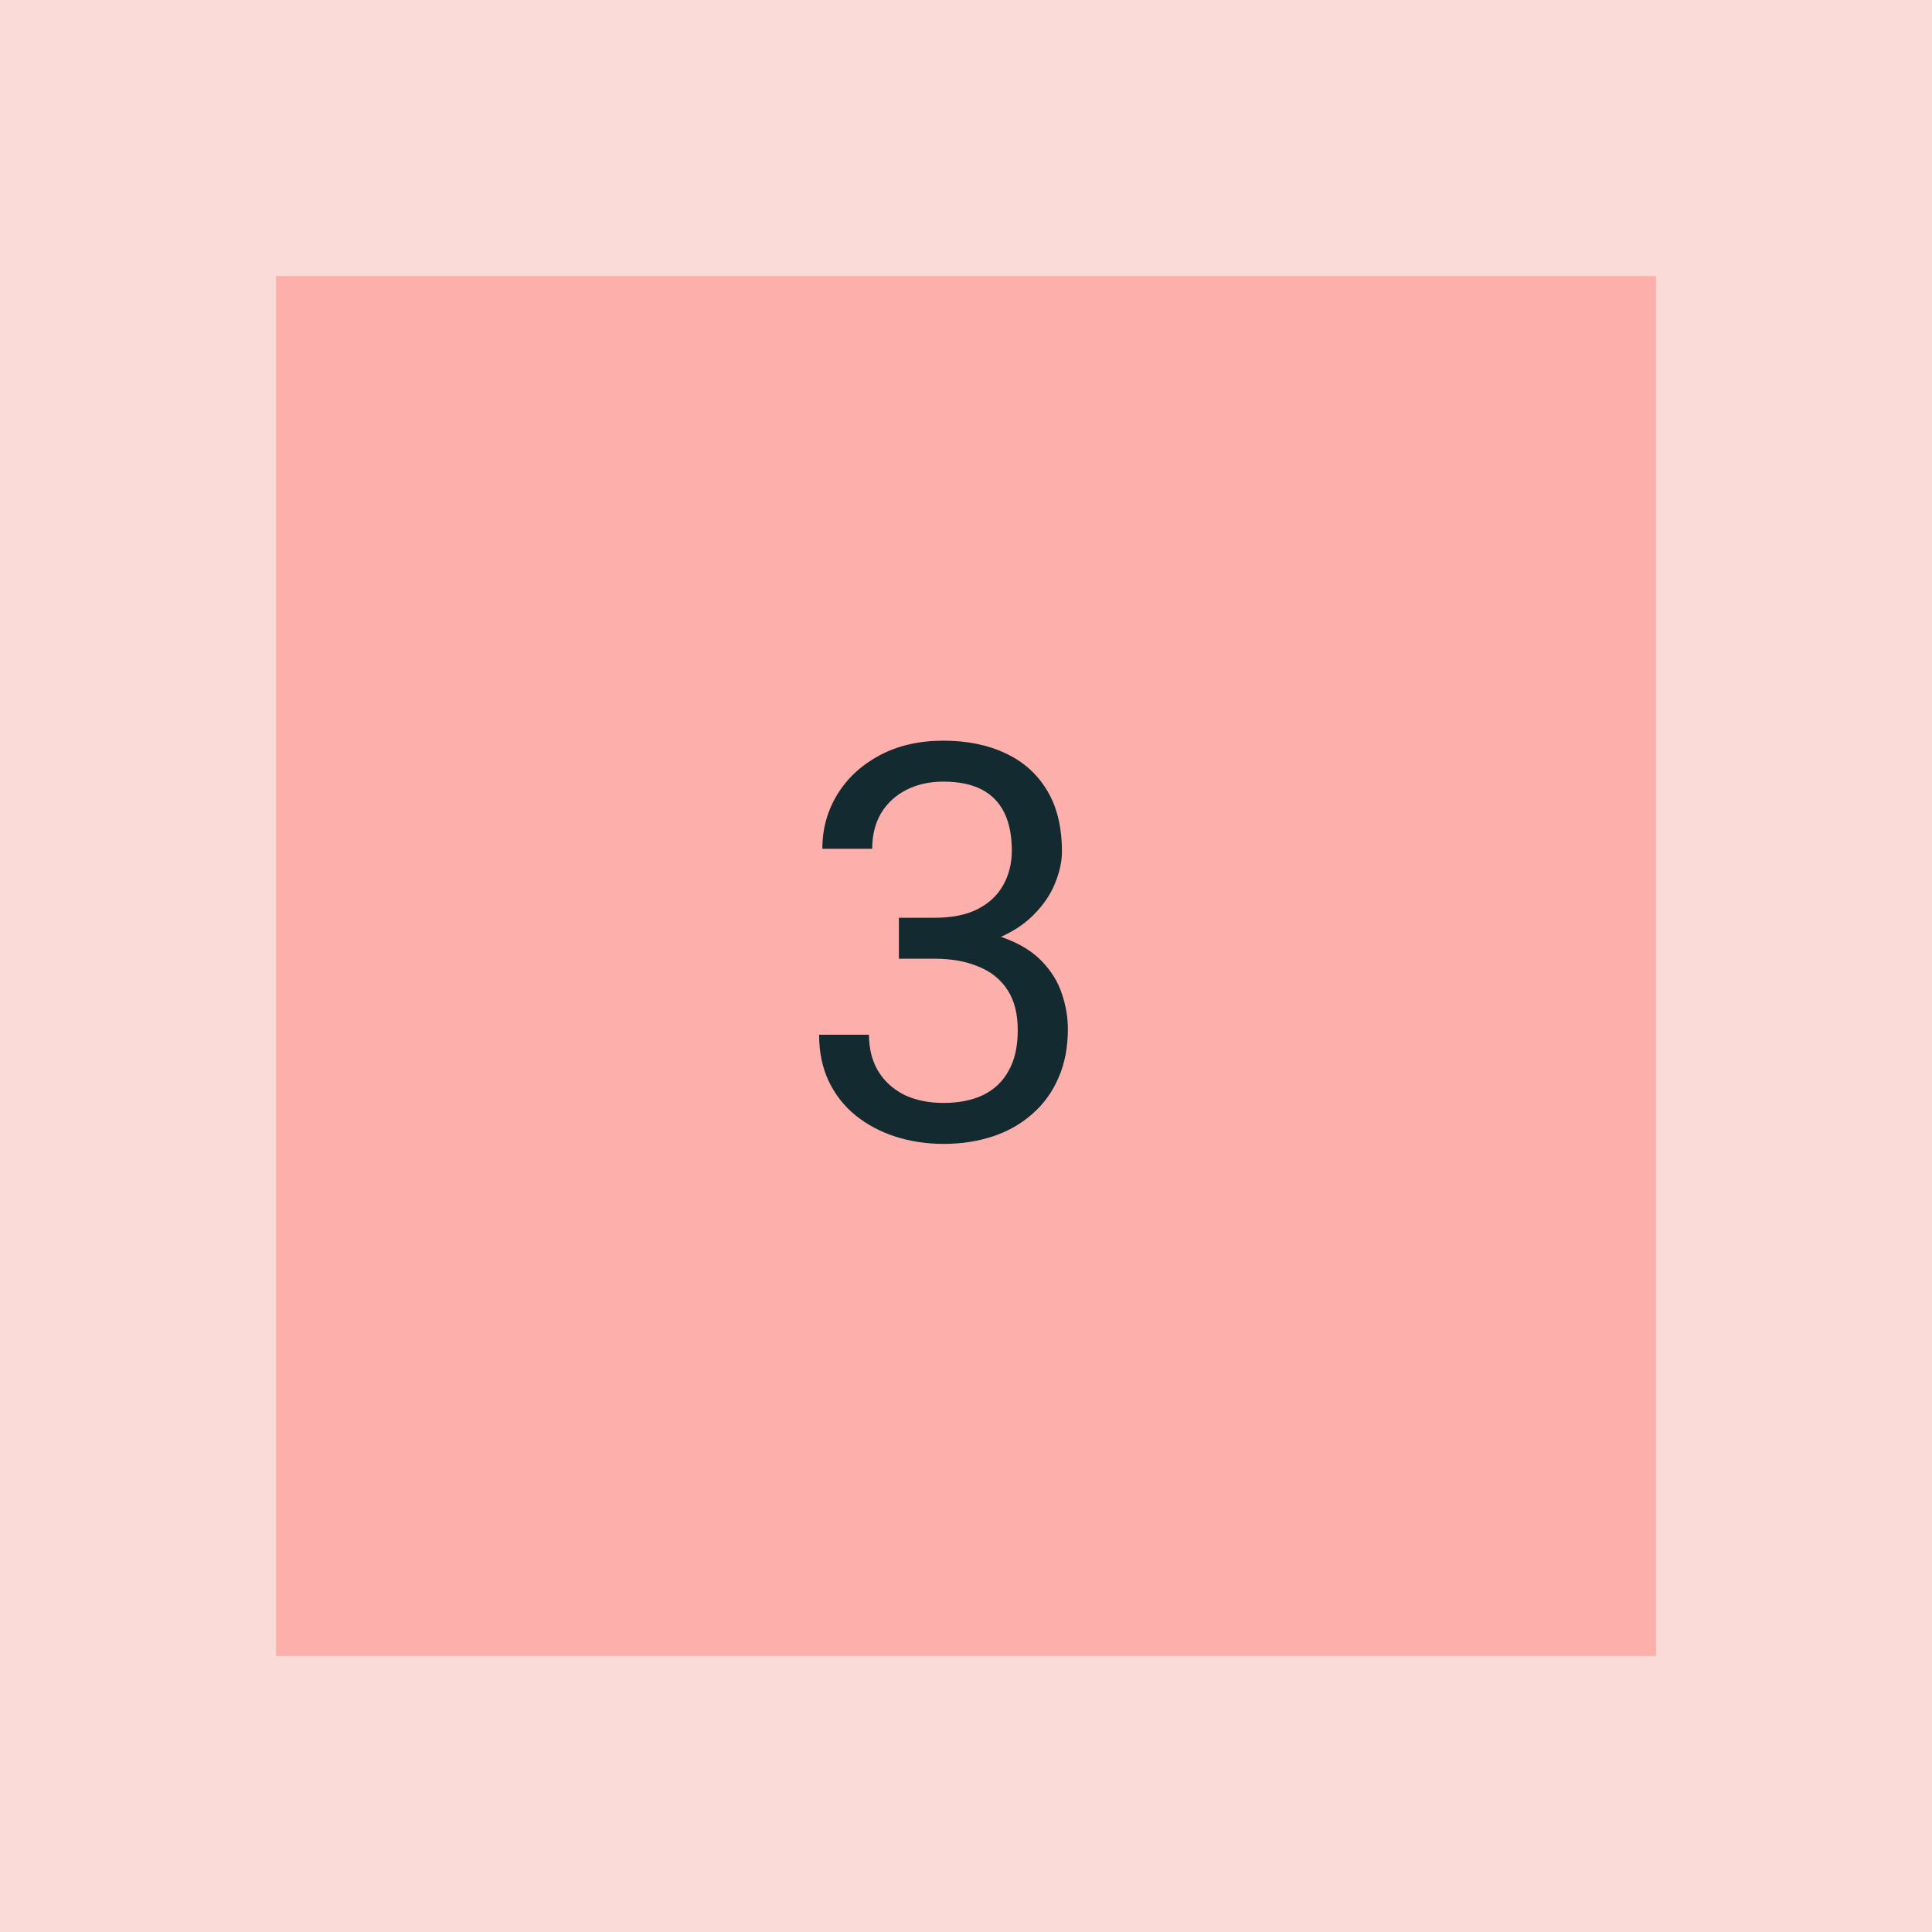 <svg width="56" height="56" viewBox="0 0 56 56" fill="none" xmlns="http://www.w3.org/2000/svg">
<rect x="4" y="4" width="48" height="48" fill="#FDB0AB" stroke="#FBDBD8" stroke-width="8"/>
<path d="M26.055 26.602H27.086C27.591 26.602 28.008 26.518 28.336 26.352C28.669 26.18 28.917 25.948 29.078 25.656C29.245 25.359 29.328 25.026 29.328 24.656C29.328 24.219 29.255 23.852 29.109 23.555C28.963 23.258 28.745 23.034 28.453 22.883C28.162 22.732 27.792 22.656 27.344 22.656C26.938 22.656 26.578 22.737 26.266 22.898C25.958 23.055 25.716 23.279 25.539 23.57C25.367 23.862 25.281 24.206 25.281 24.602H23.836C23.836 24.023 23.982 23.497 24.273 23.023C24.565 22.549 24.974 22.172 25.5 21.891C26.031 21.609 26.646 21.469 27.344 21.469C28.031 21.469 28.633 21.591 29.148 21.836C29.664 22.076 30.065 22.435 30.352 22.914C30.638 23.388 30.781 23.979 30.781 24.688C30.781 24.974 30.713 25.281 30.578 25.609C30.448 25.932 30.242 26.234 29.961 26.516C29.685 26.797 29.326 27.029 28.883 27.211C28.44 27.388 27.909 27.477 27.289 27.477H26.055V26.602ZM26.055 27.789V26.922H27.289C28.013 26.922 28.612 27.008 29.086 27.18C29.56 27.352 29.932 27.581 30.203 27.867C30.479 28.154 30.672 28.469 30.781 28.812C30.896 29.151 30.953 29.49 30.953 29.828C30.953 30.359 30.862 30.831 30.68 31.242C30.503 31.654 30.25 32.003 29.922 32.289C29.599 32.575 29.219 32.792 28.781 32.938C28.344 33.083 27.867 33.156 27.352 33.156C26.857 33.156 26.391 33.086 25.953 32.945C25.521 32.805 25.138 32.602 24.805 32.336C24.471 32.065 24.211 31.734 24.023 31.344C23.836 30.948 23.742 30.497 23.742 29.992H25.188C25.188 30.388 25.273 30.734 25.445 31.031C25.622 31.328 25.872 31.56 26.195 31.727C26.523 31.888 26.909 31.969 27.352 31.969C27.794 31.969 28.174 31.893 28.492 31.742C28.815 31.586 29.062 31.352 29.234 31.039C29.412 30.727 29.5 30.333 29.5 29.859C29.5 29.385 29.401 28.997 29.203 28.695C29.005 28.388 28.724 28.162 28.359 28.016C28 27.865 27.576 27.789 27.086 27.789H26.055Z" fill="#142A31"/>
</svg>
